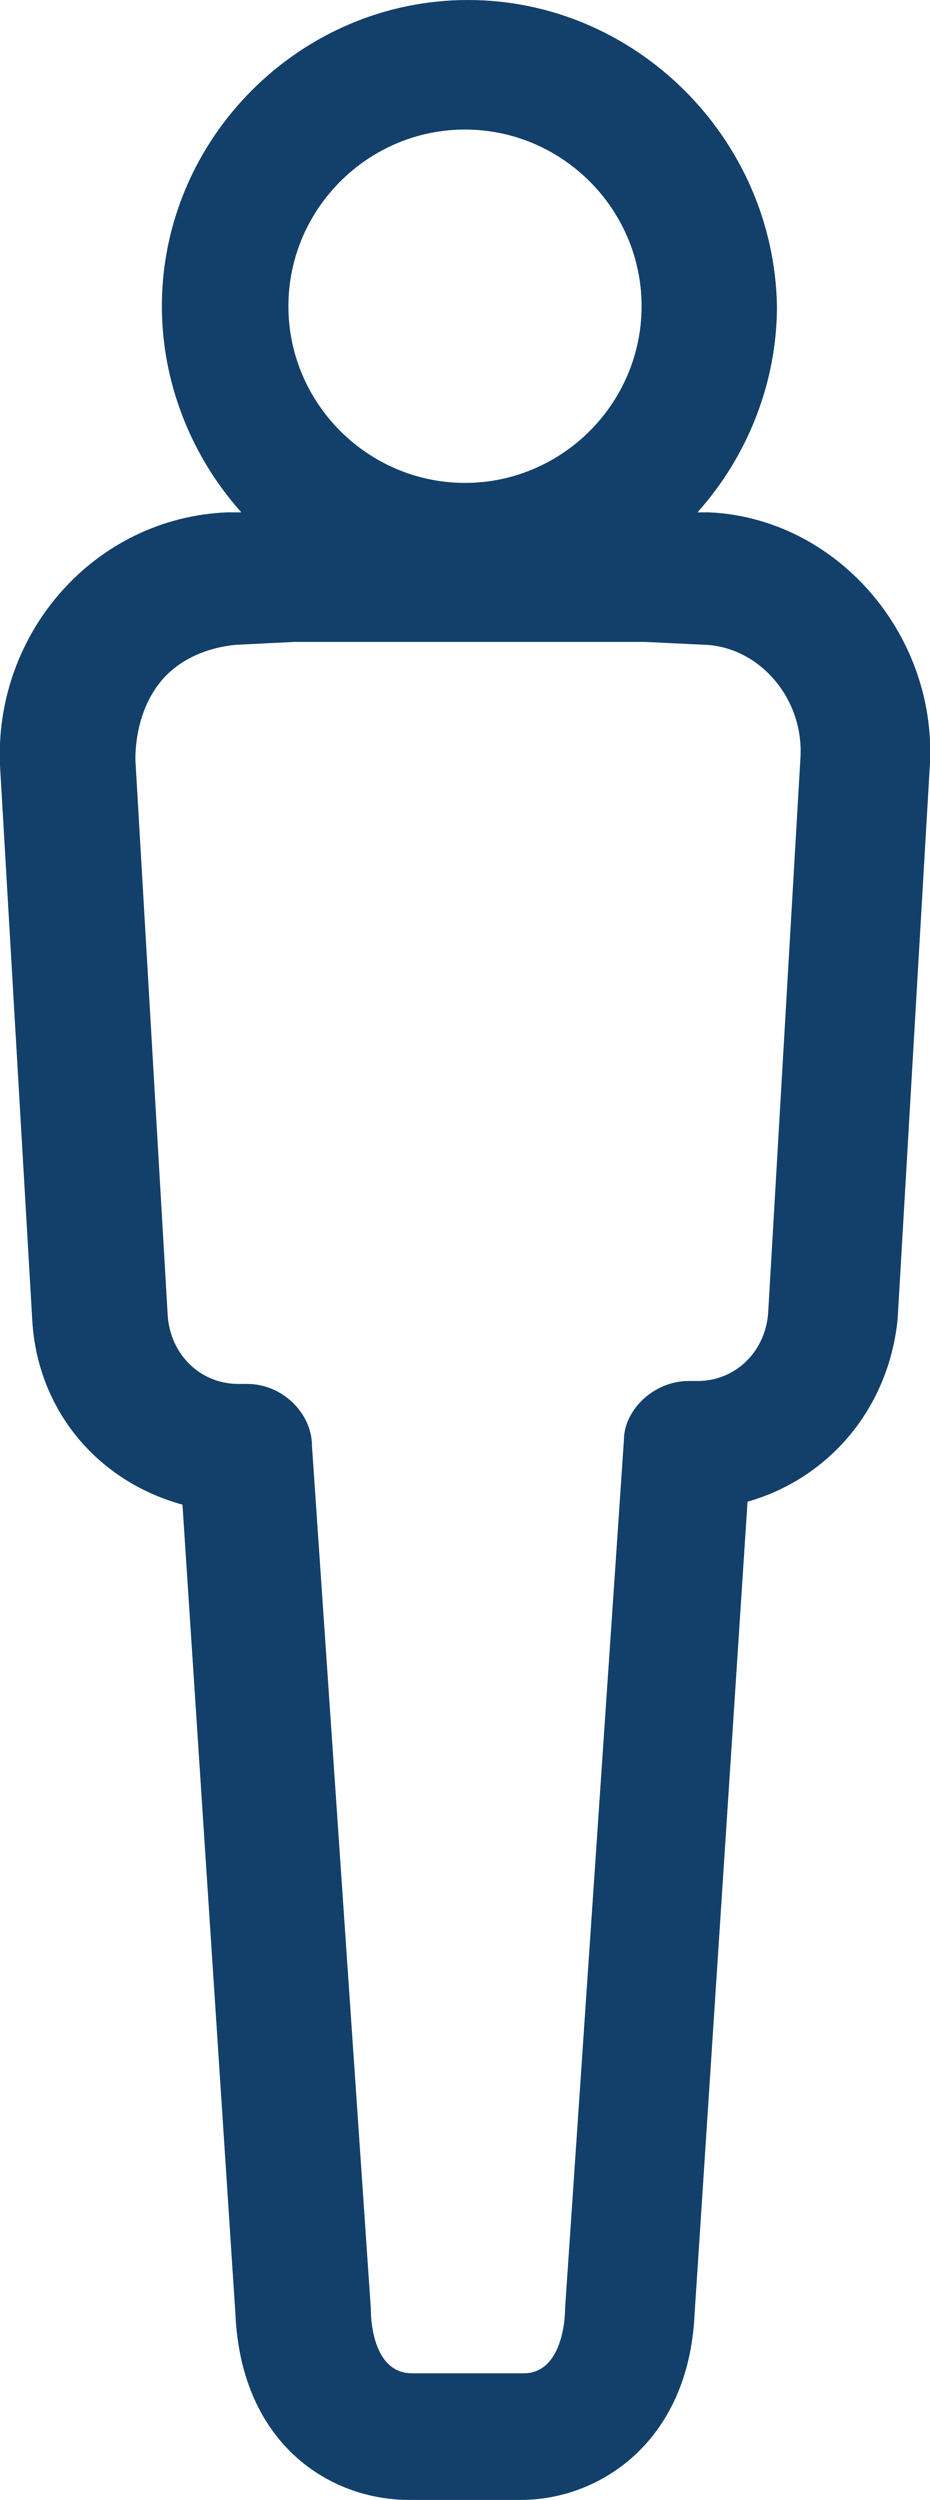 <?xml version="1.0" encoding="utf-8"?>
<!-- Generator: Adobe Illustrator 23.1.1, SVG Export Plug-In . SVG Version: 6.00 Build 0)  -->
<svg version="1.1" id="Layer_1" xmlns="http://www.w3.org/2000/svg" xmlns:xlink="http://www.w3.org/1999/xlink" x="0px" y="0px"
	 viewBox="0 0 31.6 84.9" style="enable-background:new 0 0 31.6 84.9;" xml:space="preserve">
<style type="text/css">
	.st0{fill:#12406A;}
</style>
<path class="st0" d="M24.1,17.4l-0.4,0c1.7-1.9,2.7-4.4,2.7-7C26.3,4.7,21.6,0,15.9,0C10.2,0,5.5,4.7,5.5,10.4c0,2.6,1,5.1,2.7,7
	l-0.5,0C3.2,17.6-0.2,21.5,0,26l1.1,18.9c0.2,3,2.2,5.4,5.1,6.2L8,78.6c0.2,4.4,3.2,6.3,5.9,6.3h3.8c2.7,0,5.7-2,5.9-6.3l1.8-27.6
	c2.8-0.8,4.8-3.2,5.1-6.2l1.1-18.9C31.8,21.5,28.4,17.6,24.1,17.4z M10,21.8l11.9,0l2.1,0.1c1.8,0.1,3.3,1.8,3.2,3.8l-1.1,18.9
	c-0.1,1.3-1.1,2.3-2.4,2.3h-0.3c-1.2,0-2.2,1-2.2,2l-2,29.5c0,0.6-0.2,2.2-1.4,2.2H14c-1.2,0-1.4-1.5-1.4-2.2l-2-29.3
	c0-1.1-1-2.1-2.2-2.1H8.1c-1.3,0-2.3-1-2.4-2.3L4.6,25.8c0-1,0.3-2,0.9-2.7c0.6-0.7,1.5-1.1,2.5-1.2L10,21.8z M15.8,16.4
	c-3.3,0-6-2.7-6-6c0-3.3,2.7-6,6-6c3.3,0,6,2.7,6,6S19.1,16.4,15.8,16.4z"/>
</svg>
